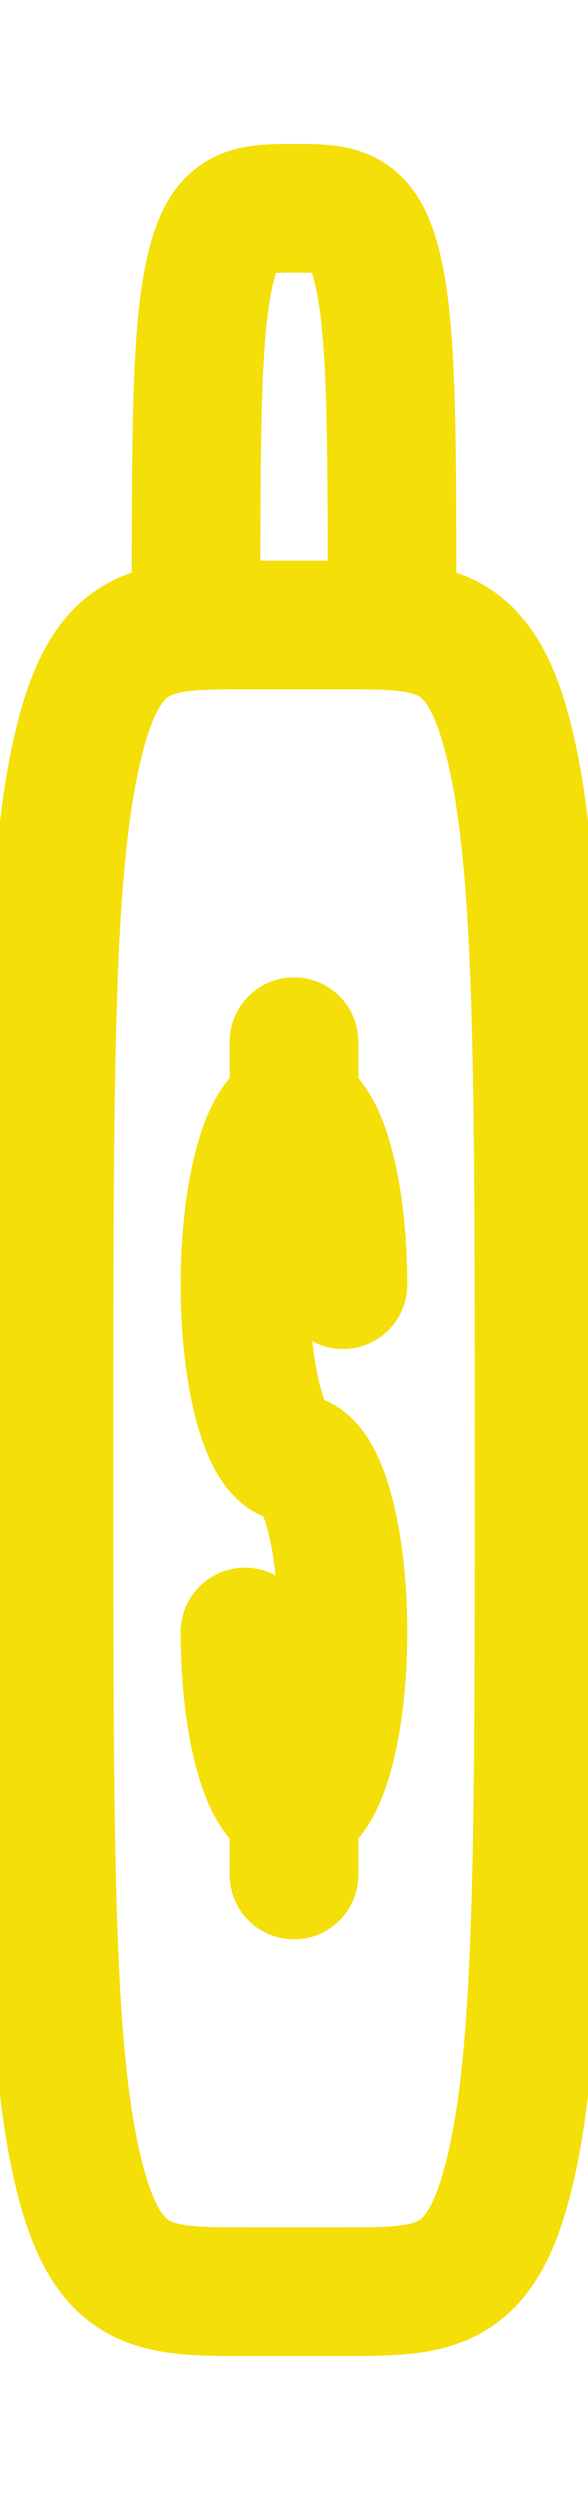 <svg width="8" height="34" viewBox="0 0 8 34" fill="none" xmlns="http://www.w3.org/2000/svg"><g clip-path="url(#clip0_76_919)"><path d="M0.667 19.833C0.667 14.491 0.667 11.819 1.058 10.16C1.448 8.5 2.077 8.5 3.334 8.5H4.667C5.924 8.5 6.553 8.5 6.943 10.16C7.334 11.819 7.334 14.491 7.334 19.833C7.334 25.176 7.334 27.847 6.943 29.507C6.553 31.167 5.924 31.167 4.667 31.167H3.334C2.077 31.167 1.448 31.167 1.058 29.507C0.667 27.847 0.667 25.176 0.667 19.833Z" stroke="#F4DF08" stroke-width="1.75"/><path d="M5.334 8.5C5.334 5.829 5.334 4.493 5.138 3.663C4.943 2.833 4.629 2.833 4 2.833C3.372 2.833 3.058 2.833 2.862 3.663C2.667 4.493 2.667 5.829 2.667 8.5" stroke="#F4DF08" stroke-width="1.75"/><path d="M4 24.555C4.368 24.555 4.666 23.498 4.666 22.195C4.666 20.89 4.368 19.833 4 19.833C3.631 19.833 3.333 18.776 3.333 17.472C3.333 16.168 3.631 15.111 4 15.111M4 24.555C3.631 24.555 3.333 23.498 3.333 22.195M4 24.555V25.5M4 15.111V14.167M4 15.111C4.368 15.111 4.666 16.168 4.666 17.472" stroke="#F4DF08" stroke-width="1.75" stroke-linecap="round"/></g><defs><clipPath id="clip0_76_919"><rect width="8" height="34" fill="white"/></clipPath></defs></svg>